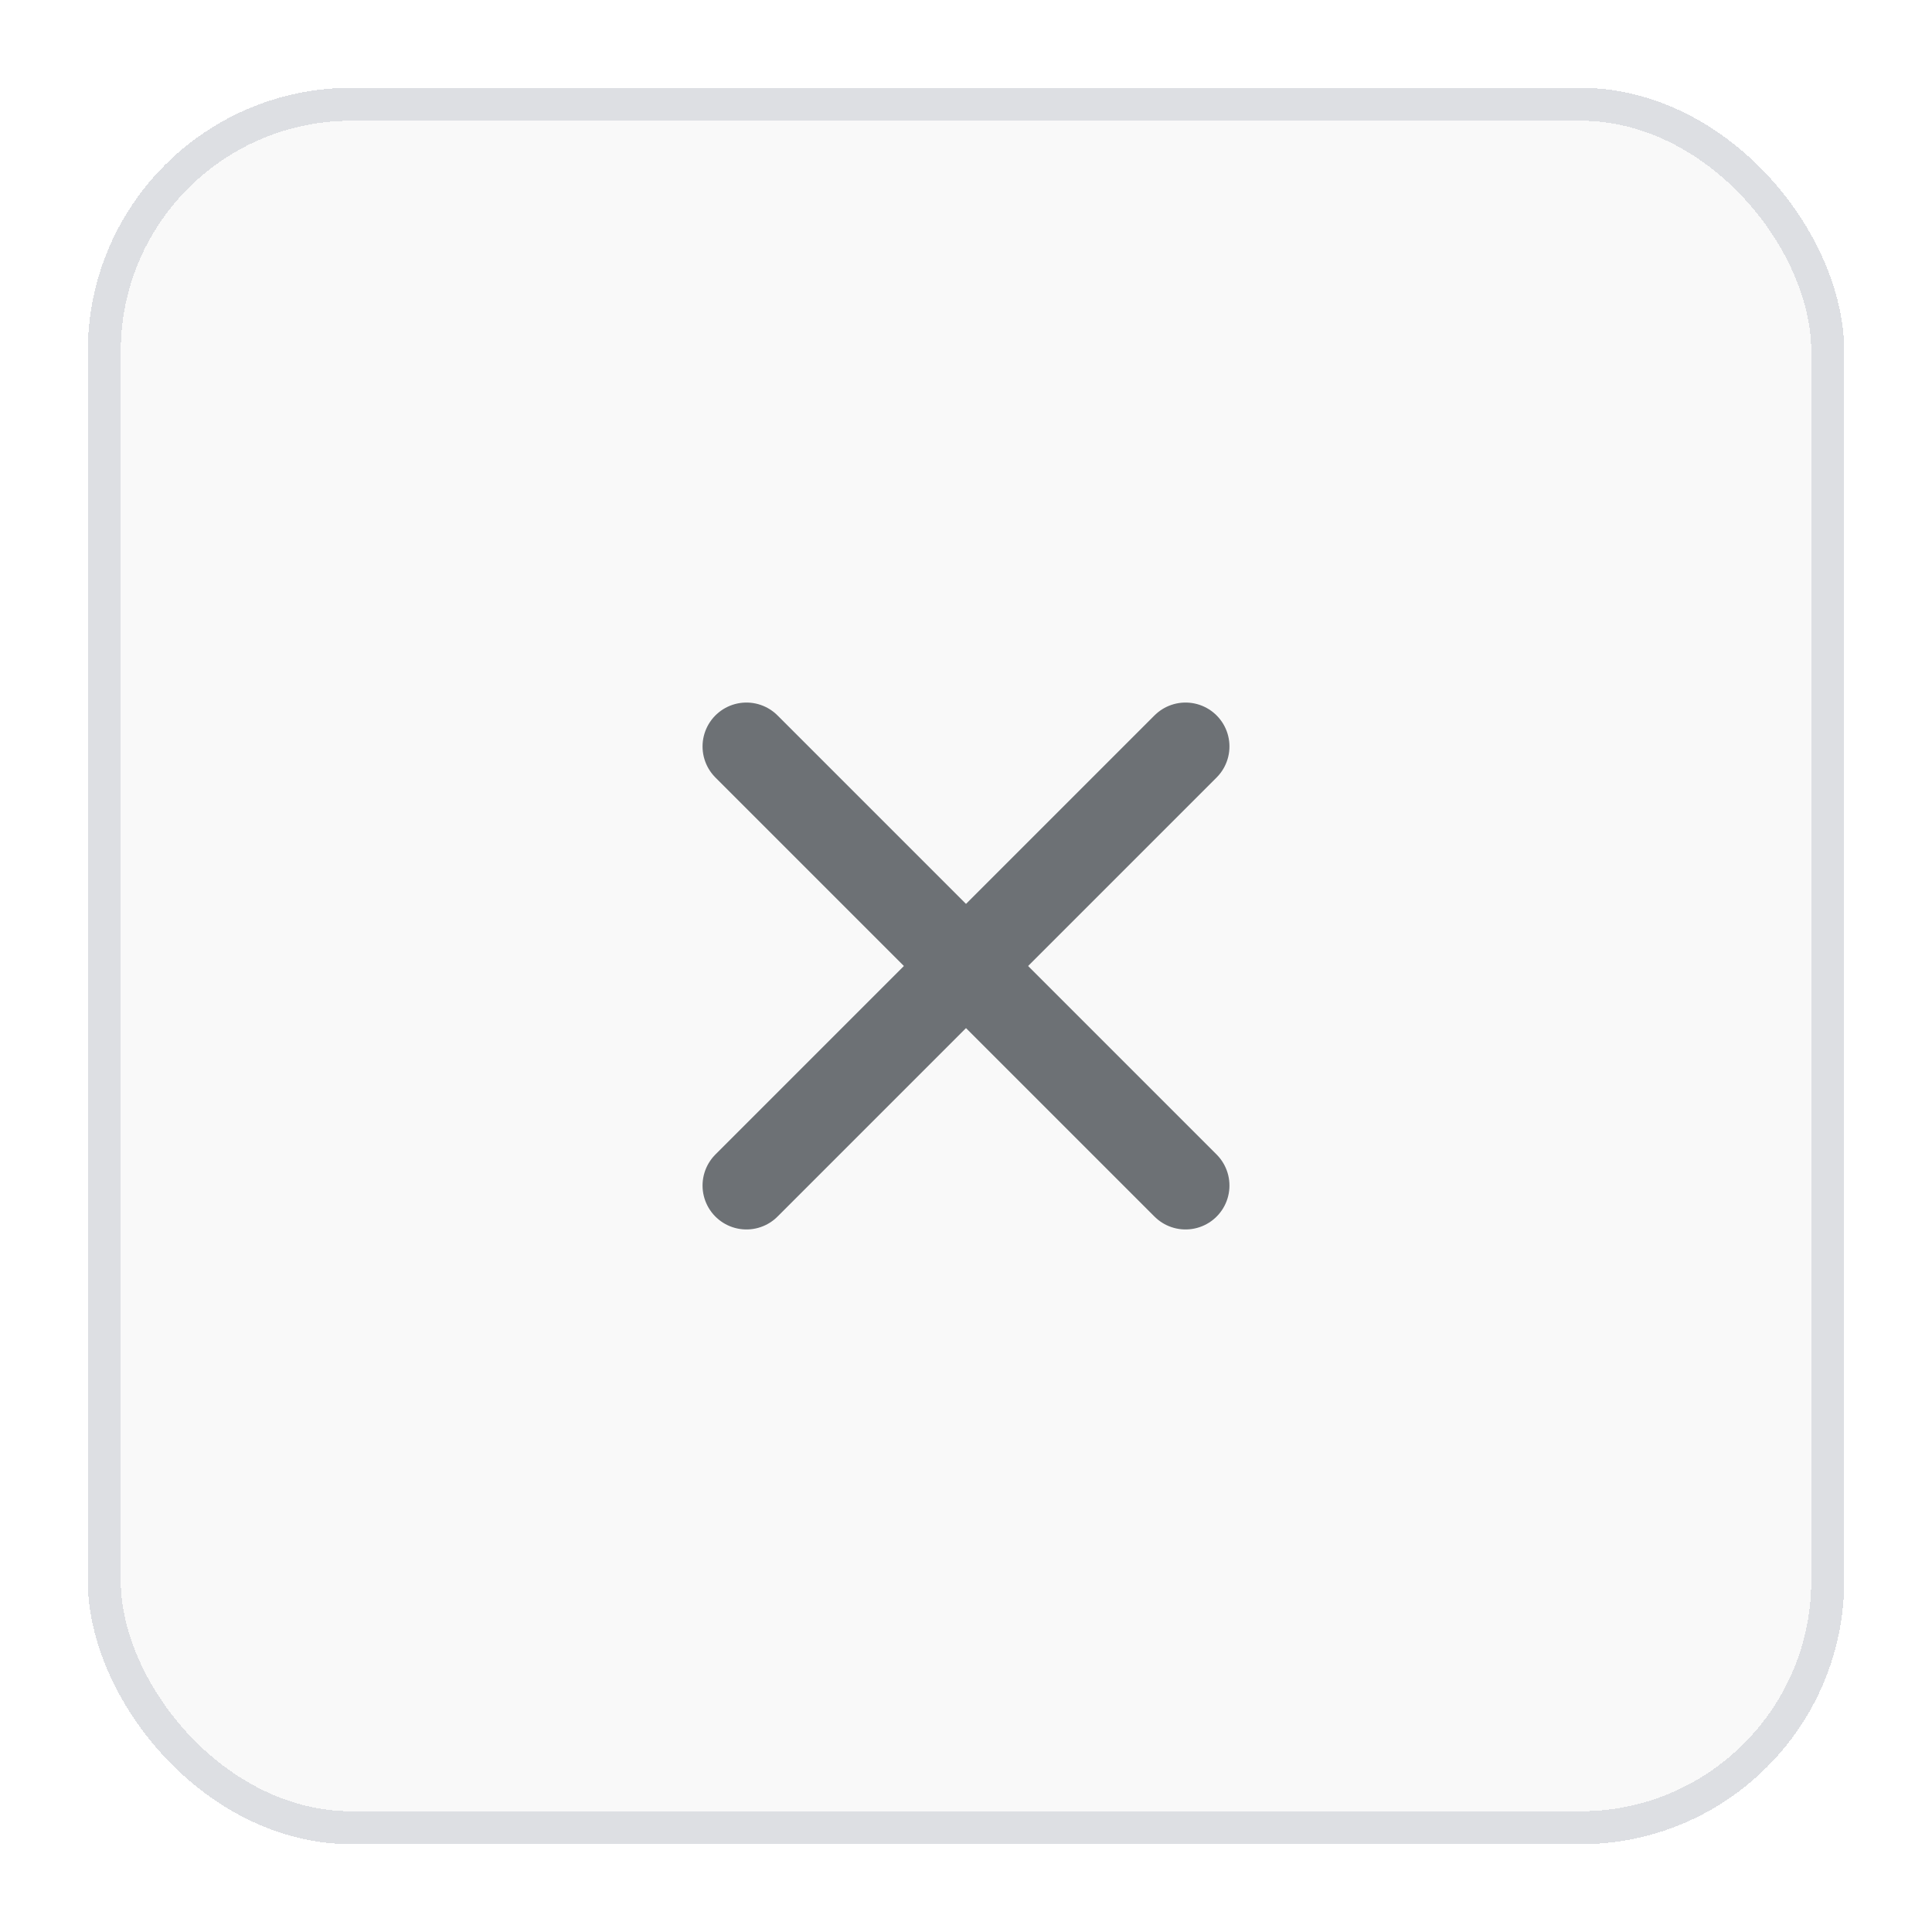 <svg width="44" height="44" viewBox="0 0 44 44" fill="none" xmlns="http://www.w3.org/2000/svg">
<g filter="url(#filter0_d_786_636)">
<rect x="2" y="1" width="40" height="40" rx="6" fill="#F4F4F5" fill-opacity="0.5" shape-rendering="crispEdges"/>
<path d="M27 16L17 26" stroke="#6D7175" stroke-width="2" stroke-linecap="round" stroke-linejoin="round"/>
<path d="M17 16L27 26" stroke="#6D7175" stroke-width="2" stroke-linecap="round" stroke-linejoin="round"/>
<rect x="2.375" y="1.375" width="39.25" height="39.25" rx="5.625" stroke="#DDDFE3" stroke-width="0.75" shape-rendering="crispEdges"/>
</g>
<defs>
<filter id="filter0_d_786_636" x="0" y="0" width="44" height="44" filterUnits="userSpaceOnUse" color-interpolation-filters="sRGB">
<feFlood flood-opacity="0" result="BackgroundImageFix"/>
<feColorMatrix in="SourceAlpha" type="matrix" values="0 0 0 0 0 0 0 0 0 0 0 0 0 0 0 0 0 0 127 0" result="hardAlpha"/>
<feOffset dy="1"/>
<feGaussianBlur stdDeviation="1"/>
<feComposite in2="hardAlpha" operator="out"/>
<feColorMatrix type="matrix" values="0 0 0 0 0 0 0 0 0 0 0 0 0 0 0 0 0 0 0.04 0"/>
<feBlend mode="normal" in2="BackgroundImageFix" result="effect1_dropShadow_786_636"/>
<feBlend mode="normal" in="SourceGraphic" in2="effect1_dropShadow_786_636" result="shape"/>
</filter>
</defs>
</svg>
